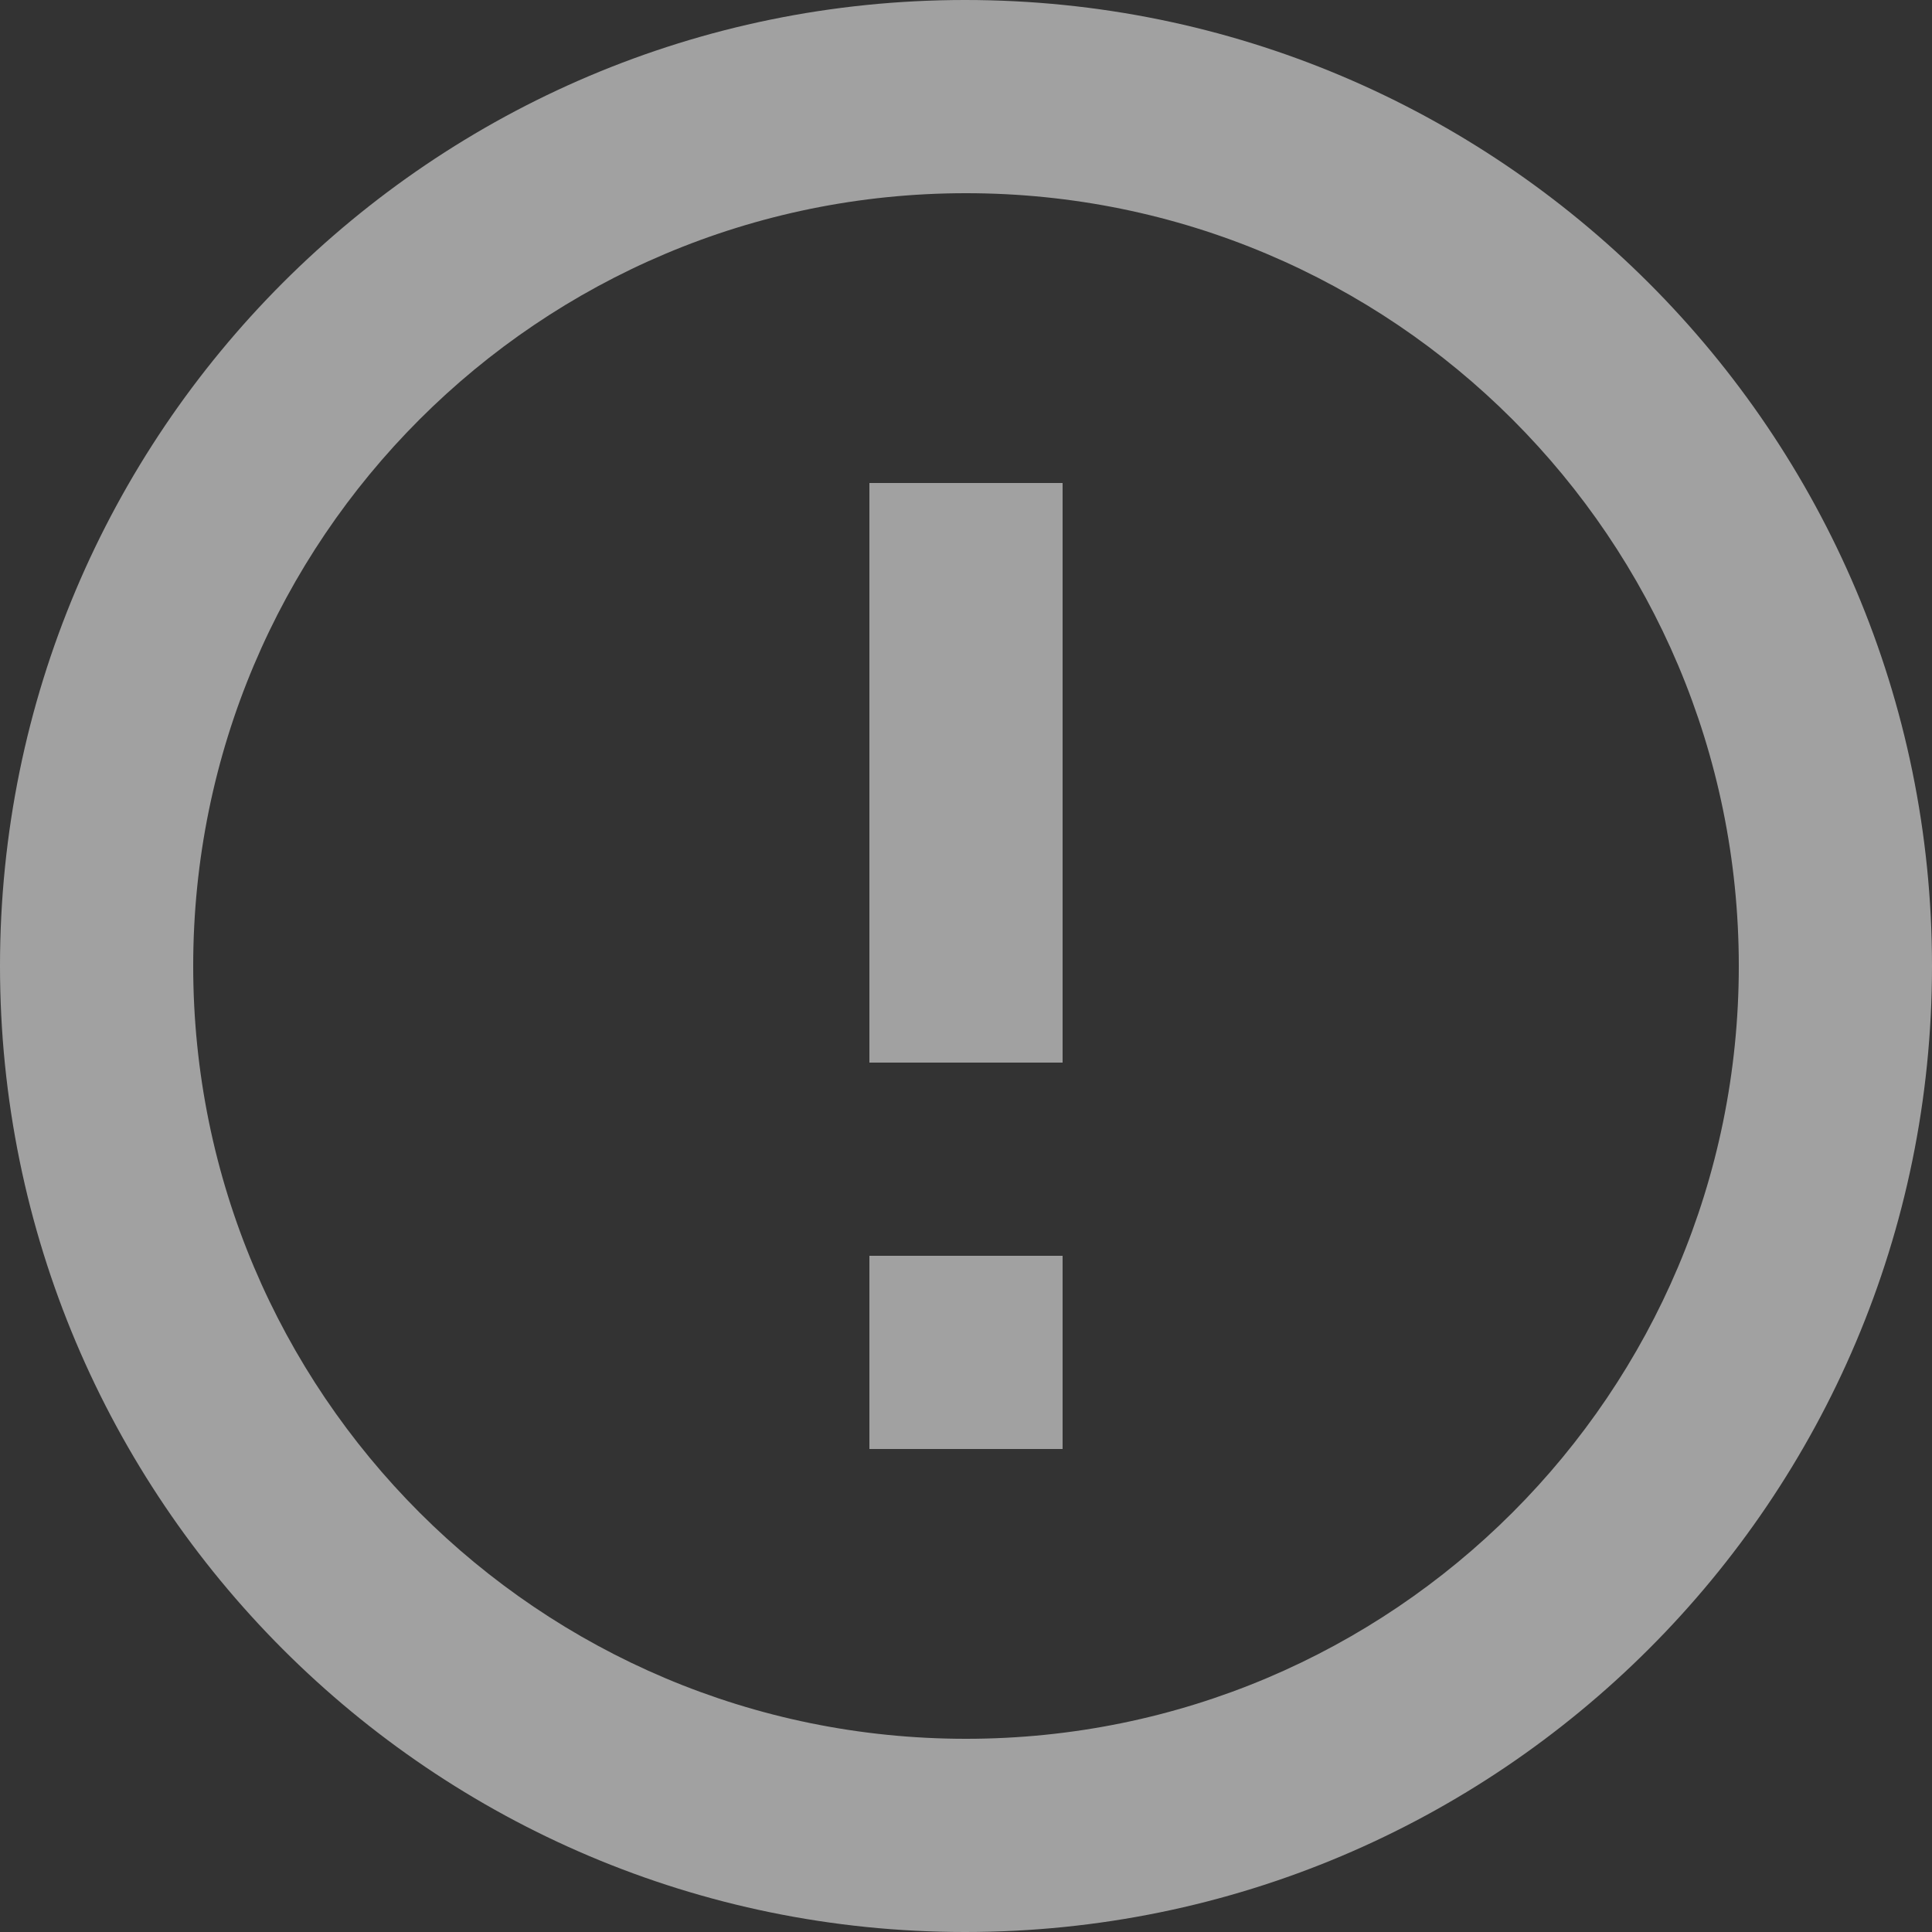 <svg width="20" height="20" viewBox="0 0 20 20" xmlns="http://www.w3.org/2000/svg"><rect x="0" y="0" width="20" height="20" fill="#333333" stroke="none"/><title>70BD8B0C-A753-44B8-A5B7-445A7C75D494</title><g fill="none" fill-rule="evenodd"><path d="M-2-2h24v24H-2z"/><path d="M9 13h2v2H9v-2zm0-8h2v6H9V5zm.99-5C4.47 0 0 4.48 0 10s4.47 10 9.99 10C15.52 20 20 15.52 20 10S15.52 0 9.99 0zM10 18c-4.42 0-8-3.58-8-8s3.58-8 8-8 8 3.58 8 8-3.58 8-8 8z" fill-opacity=".54" fill="#FFF"/></g></svg>